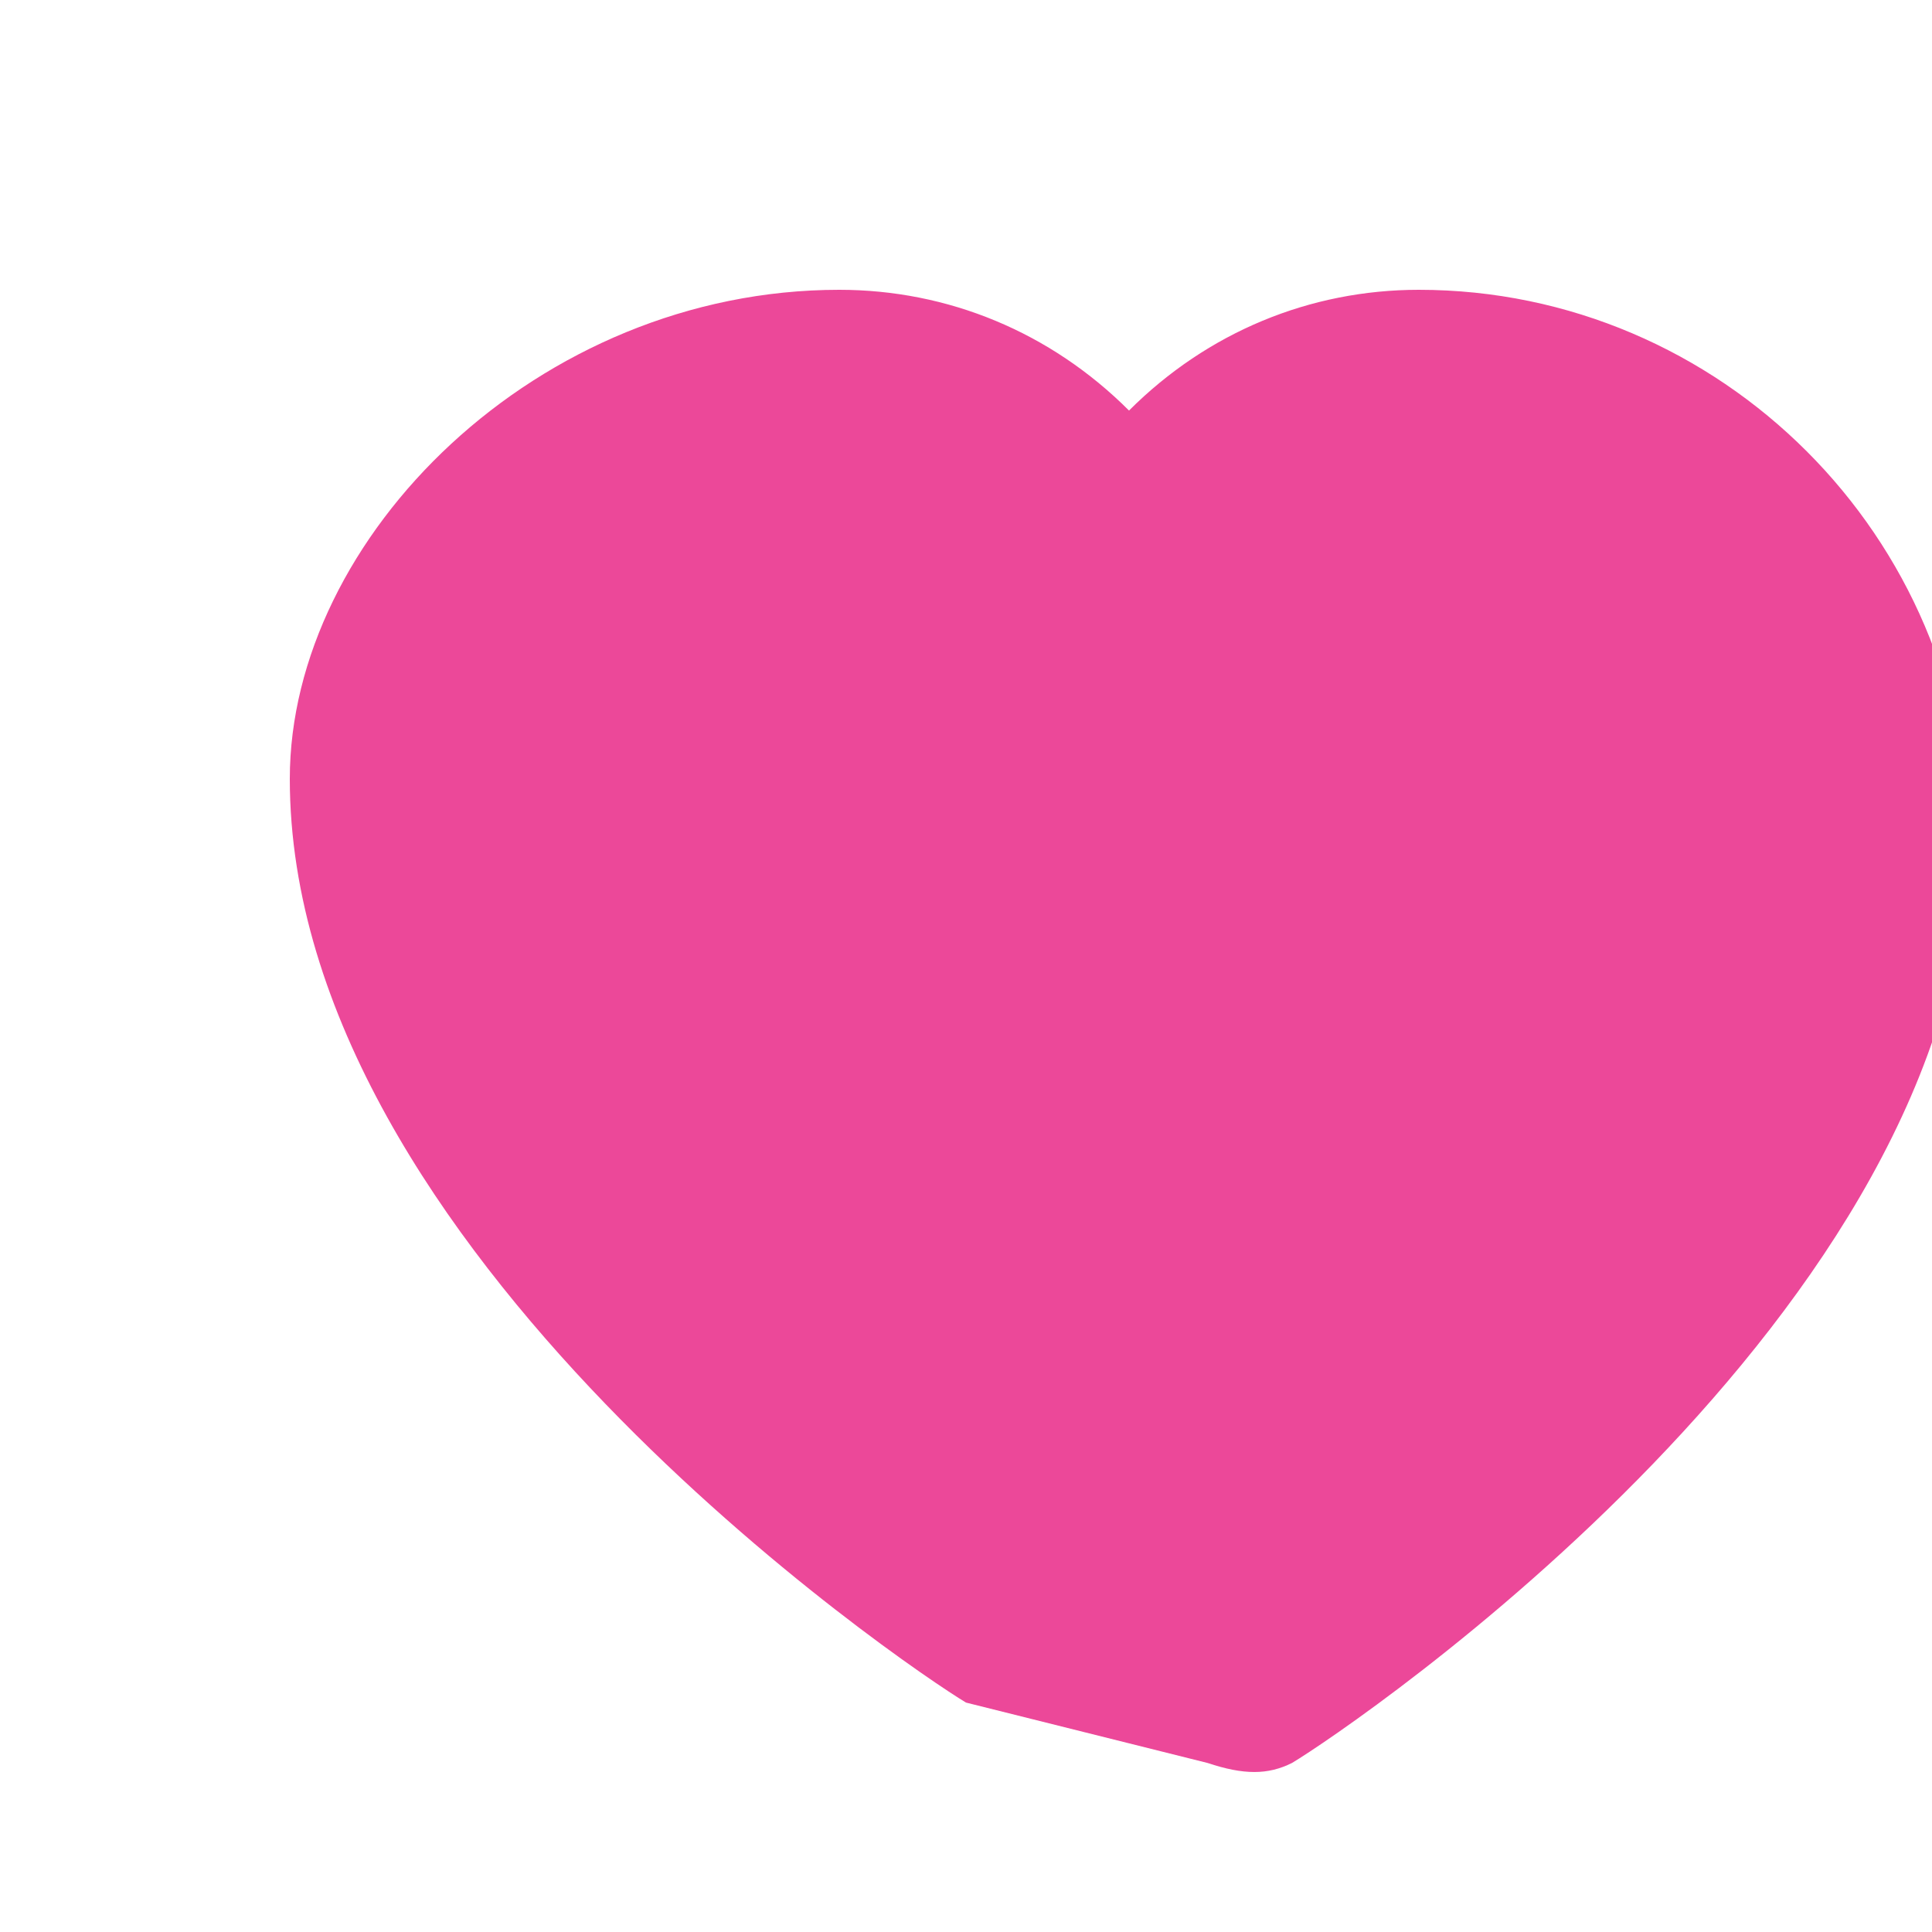 <svg width="32" height="32" viewBox="0 0 32 32" xmlns="http://www.w3.org/2000/svg">
  <path d="M16 28.2c-1-.6-11.2-7.5-11.2-15.3C4.8 8.9 8.9 4.8 13.9 4.8c1.8 0 3.5.7 4.8 2 1.3-1.3 3-2 4.8-2 5 0 9.1 4.1 9.1 9.1 0 7.8-10.2 14.7-11.2 15.3-.4.2-.8.2-1.4 0z" fill="#ec4899"/>
</svg>